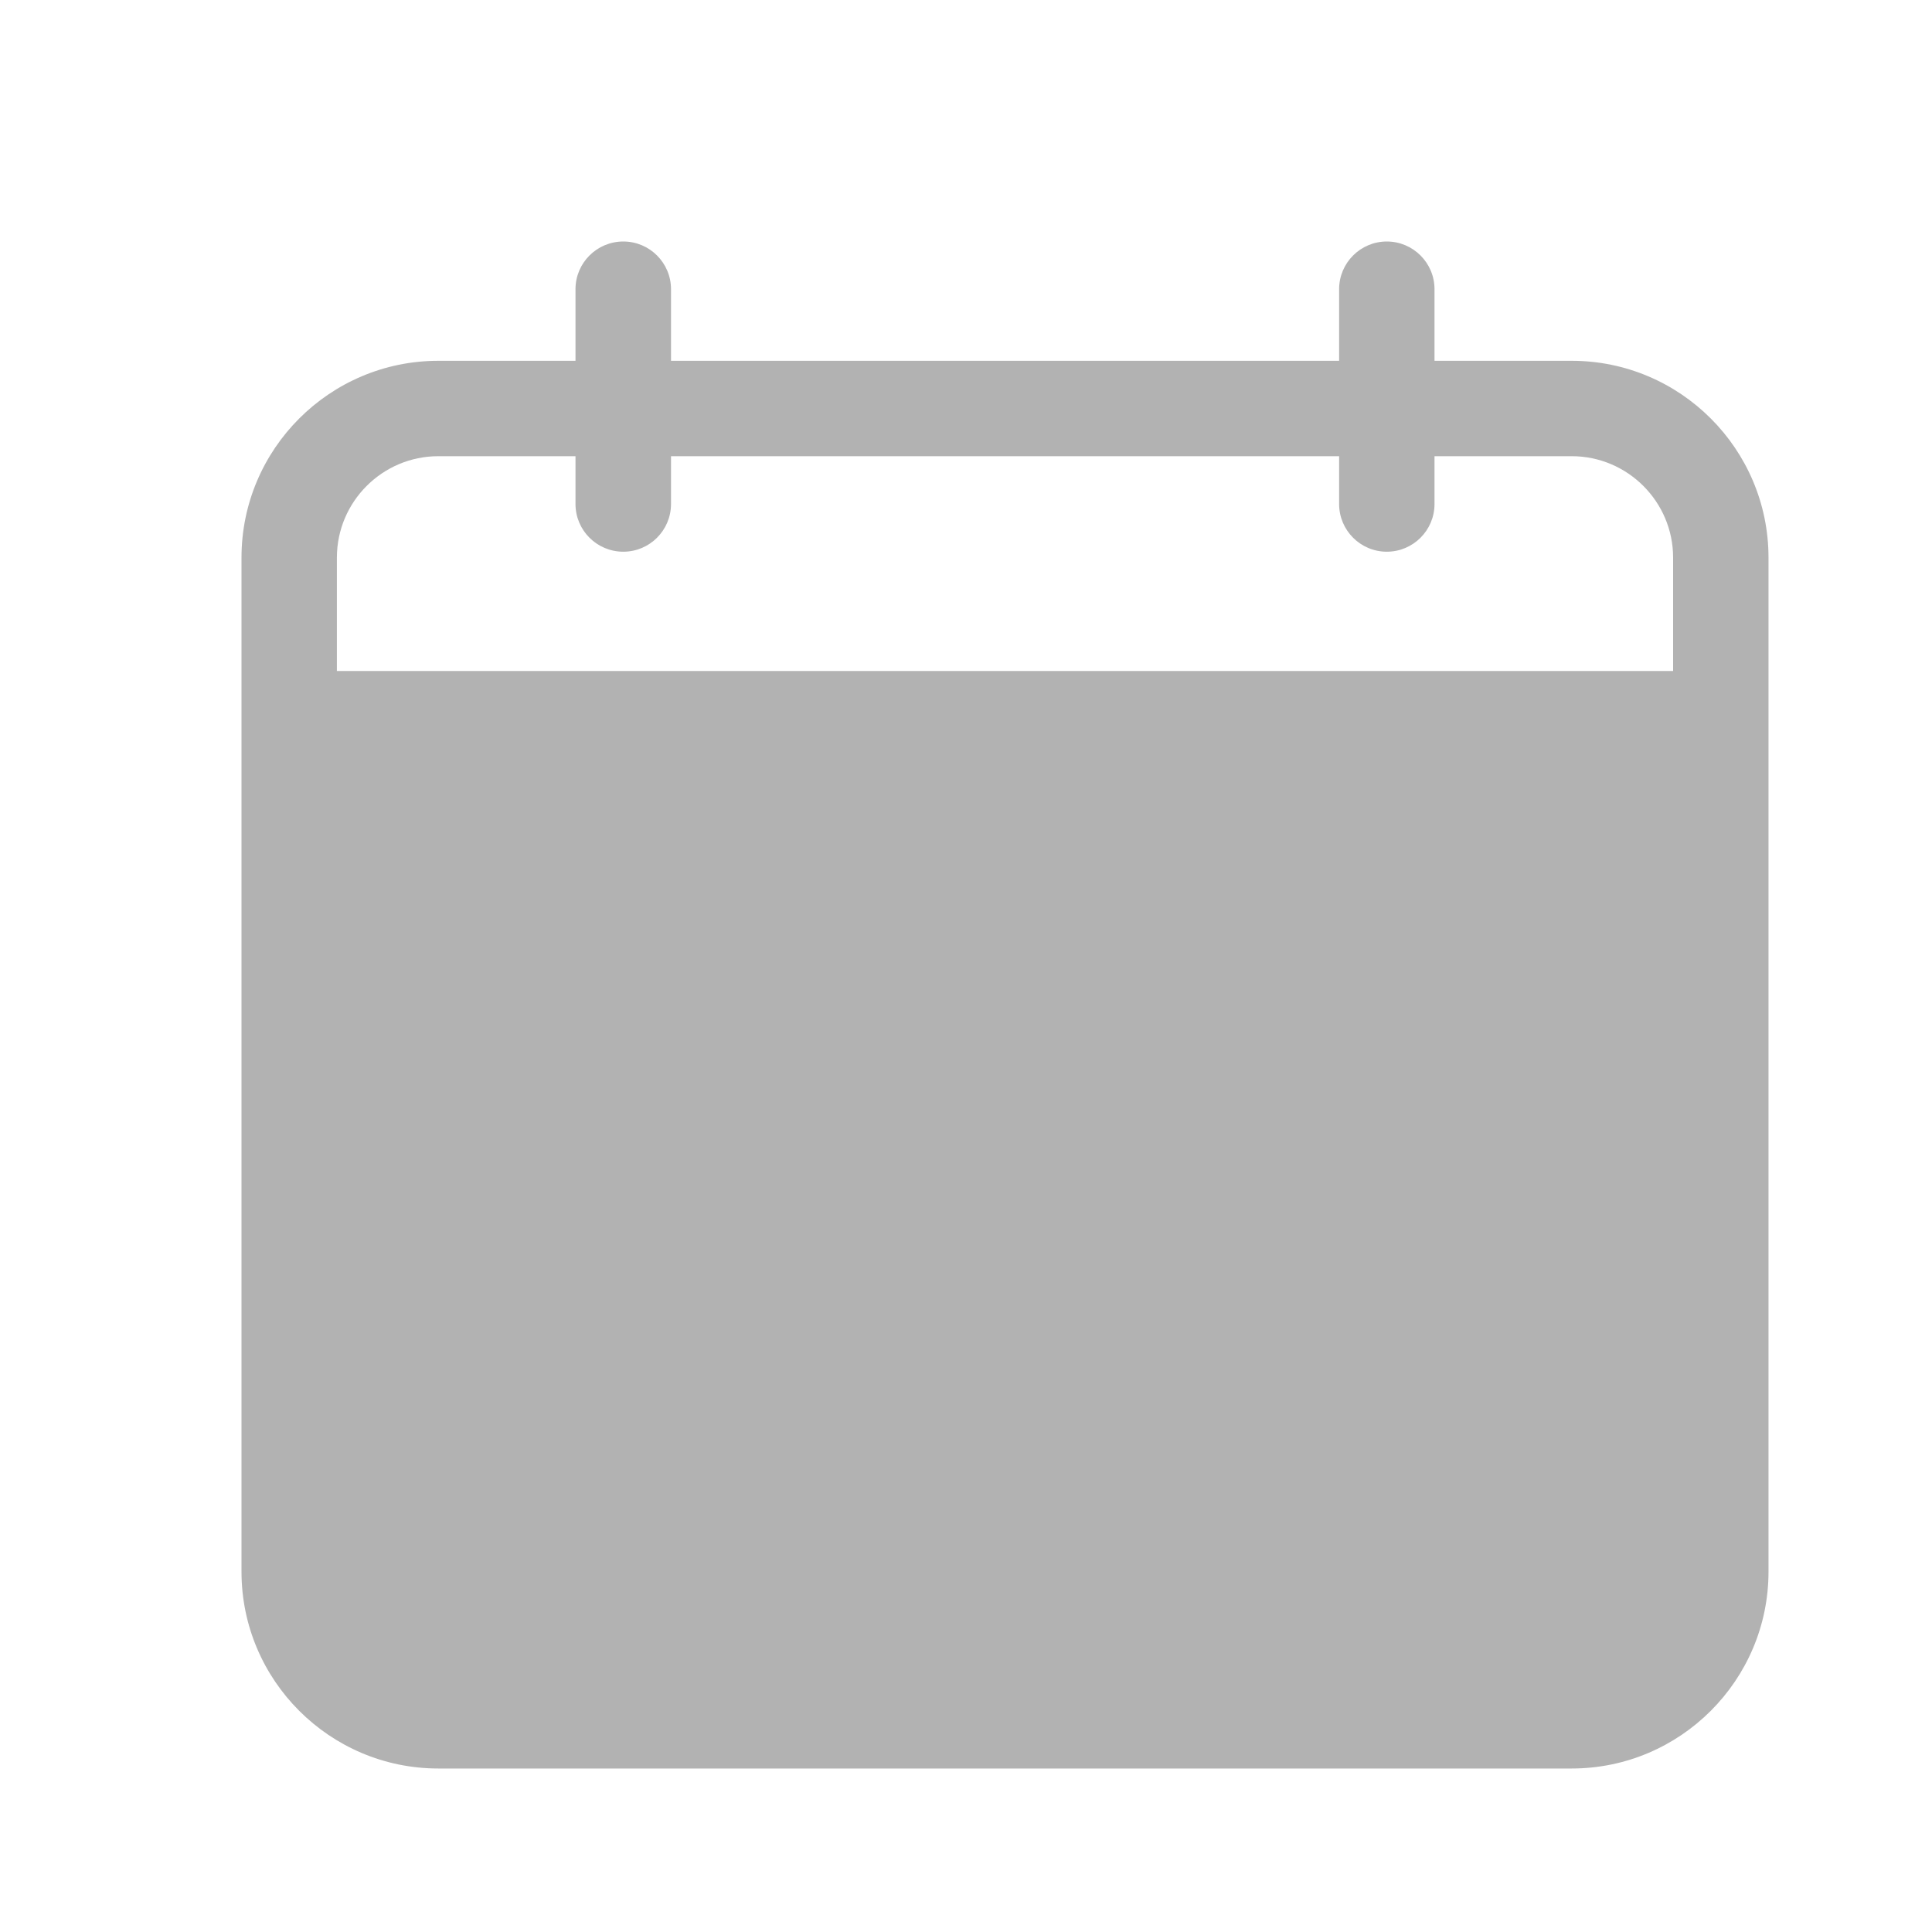 <?xml version="1.0" encoding="UTF-8"?>
<svg width="16px" height="16px" viewBox="0 0 16 16" version="1.1" xmlns="http://www.w3.org/2000/svg" xmlns:xlink="http://www.w3.org/1999/xlink">
    <!-- Generator: Sketch 63.1 (92452) - https://sketch.com -->
    <title>ic_task_scheduled</title>
    <desc>Created with Sketch.</desc>
    <g id="Page-1" stroke="none" stroke-width="1" fill="none" fill-rule="evenodd">
        <g id="ic_task_scheduled">
            <rect id="Rectangle" x="0" y="0" width="16" height="16"></rect>
            <g id="calendar-(5)" transform="translate(2, 2)" fill="#B2B2B2" fill-rule="nonzero">
                <path d="M11.016,0.988 L9.88,0.988 L9.88,0.395 C9.88,0.177 9.703,0 9.485,0 C9.267,0 9.09,0.177 9.09,0.395 L9.09,0.988 L3.557,0.988 L3.557,0.395 C3.557,0.177 3.38,0 3.162,0 C2.943,0 2.766,0.177 2.766,0.395 L2.766,0.988 L1.63,0.988 C0.731,0.988 0,1.719 0,2.618 L0,11.016 C0,11.915 0.731,12.646 1.63,12.646 L11.016,12.646 C11.915,12.646 12.646,11.915 12.646,11.016 L12.646,2.618 C12.646,1.719 11.915,0.988 11.016,0.988 Z M1.63,1.778 L2.766,1.778 L2.766,2.174 C2.766,2.392 2.943,2.569 3.162,2.569 C3.38,2.569 3.557,2.392 3.557,2.174 L3.557,1.778 L9.09,1.778 L9.09,2.174 C9.09,2.392 9.267,2.569 9.485,2.569 C9.703,2.569 9.88,2.392 9.88,2.174 L9.88,1.778 L11.016,1.778 C11.479,1.778 11.856,2.155 11.856,2.618 L11.856,3.557 L0.79,3.557 L0.79,2.618 C0.79,2.155 1.167,1.778 1.63,1.778 Z" id="Shape"></path>
            </g>
        </g>
    </g>
</svg>